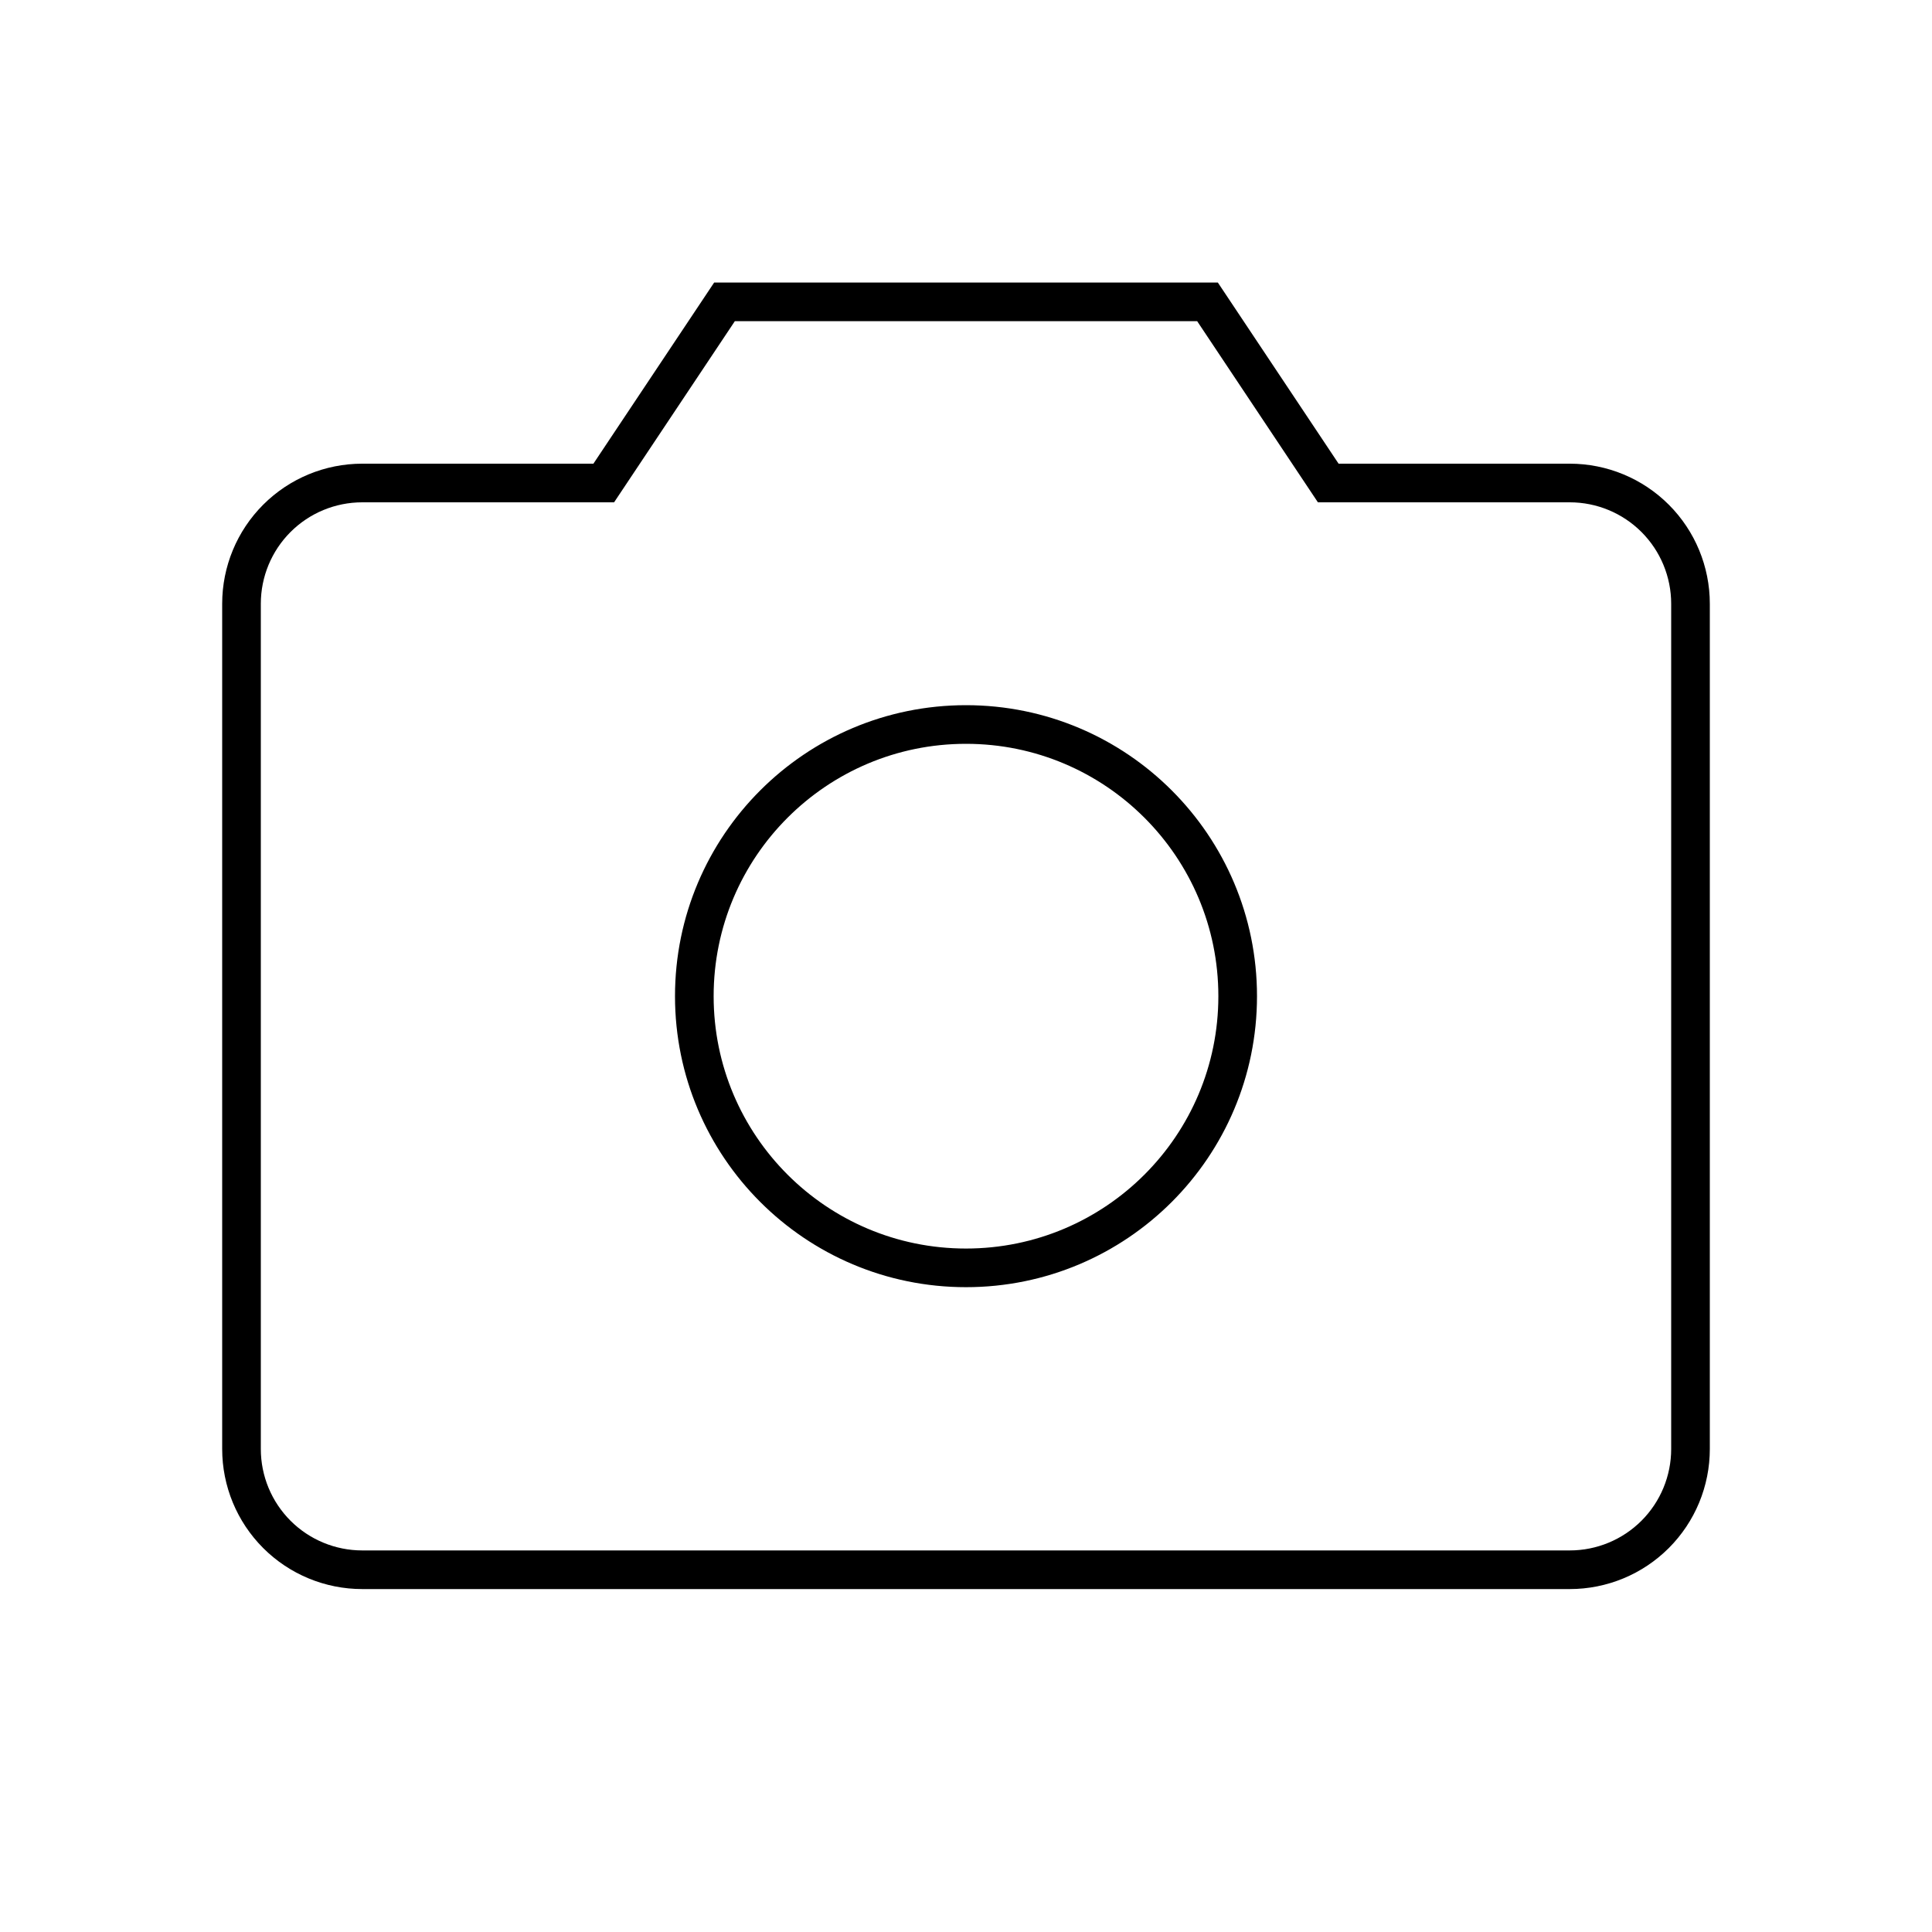 <svg width="50" height="50" viewBox="0 0 50 50" fill="none" xmlns="http://www.w3.org/2000/svg">
<path d="M40.625 40.625H9.375C8.546 40.625 7.751 40.296 7.165 39.71C6.579 39.124 6.25 38.329 6.25 37.5V15.625C6.25 14.796 6.579 14.001 7.165 13.415C7.751 12.829 8.546 12.5 9.375 12.5H15.625L18.75 7.812H31.25L34.375 12.5H40.625C41.454 12.5 42.249 12.829 42.835 13.415C43.421 14.001 43.75 14.796 43.75 15.625V37.5C43.75 38.329 43.421 39.124 42.835 39.71C42.249 40.296 41.454 40.625 40.625 40.625Z" stroke="url(#paint0_linear_7_2983)" strokeWidth="2" strokeLinecap="round" strokeLinejoin="round"/>
<path d="M25 32.812C28.883 32.812 32.031 29.665 32.031 25.781C32.031 21.898 28.883 18.75 25 18.75C21.117 18.75 17.969 21.898 17.969 25.781C17.969 29.665 21.117 32.812 25 32.812Z" stroke="url(#paint1_linear_7_2983)" strokeWidth="2" strokeLinecap="round" strokeLinejoin="round"/>
<defs>
<linearGradient id="paint0_linear_7_2983" x1="6.25" y1="24.662" x2="43.75" y2="24.662" gradientUnits="userSpaceOnUse">
<stop stopColor="#00469F"/>
<stop offset="1" stopColor="#1E79D6"/>
</linearGradient>
<linearGradient id="paint1_linear_7_2983" x1="17.969" y1="25.971" x2="32.031" y2="25.971" gradientUnits="userSpaceOnUse">
<stop stopColor="#00469F"/>
<stop offset="1" stopColor="#1E79D6"/>
</linearGradient>
</defs>
</svg>
